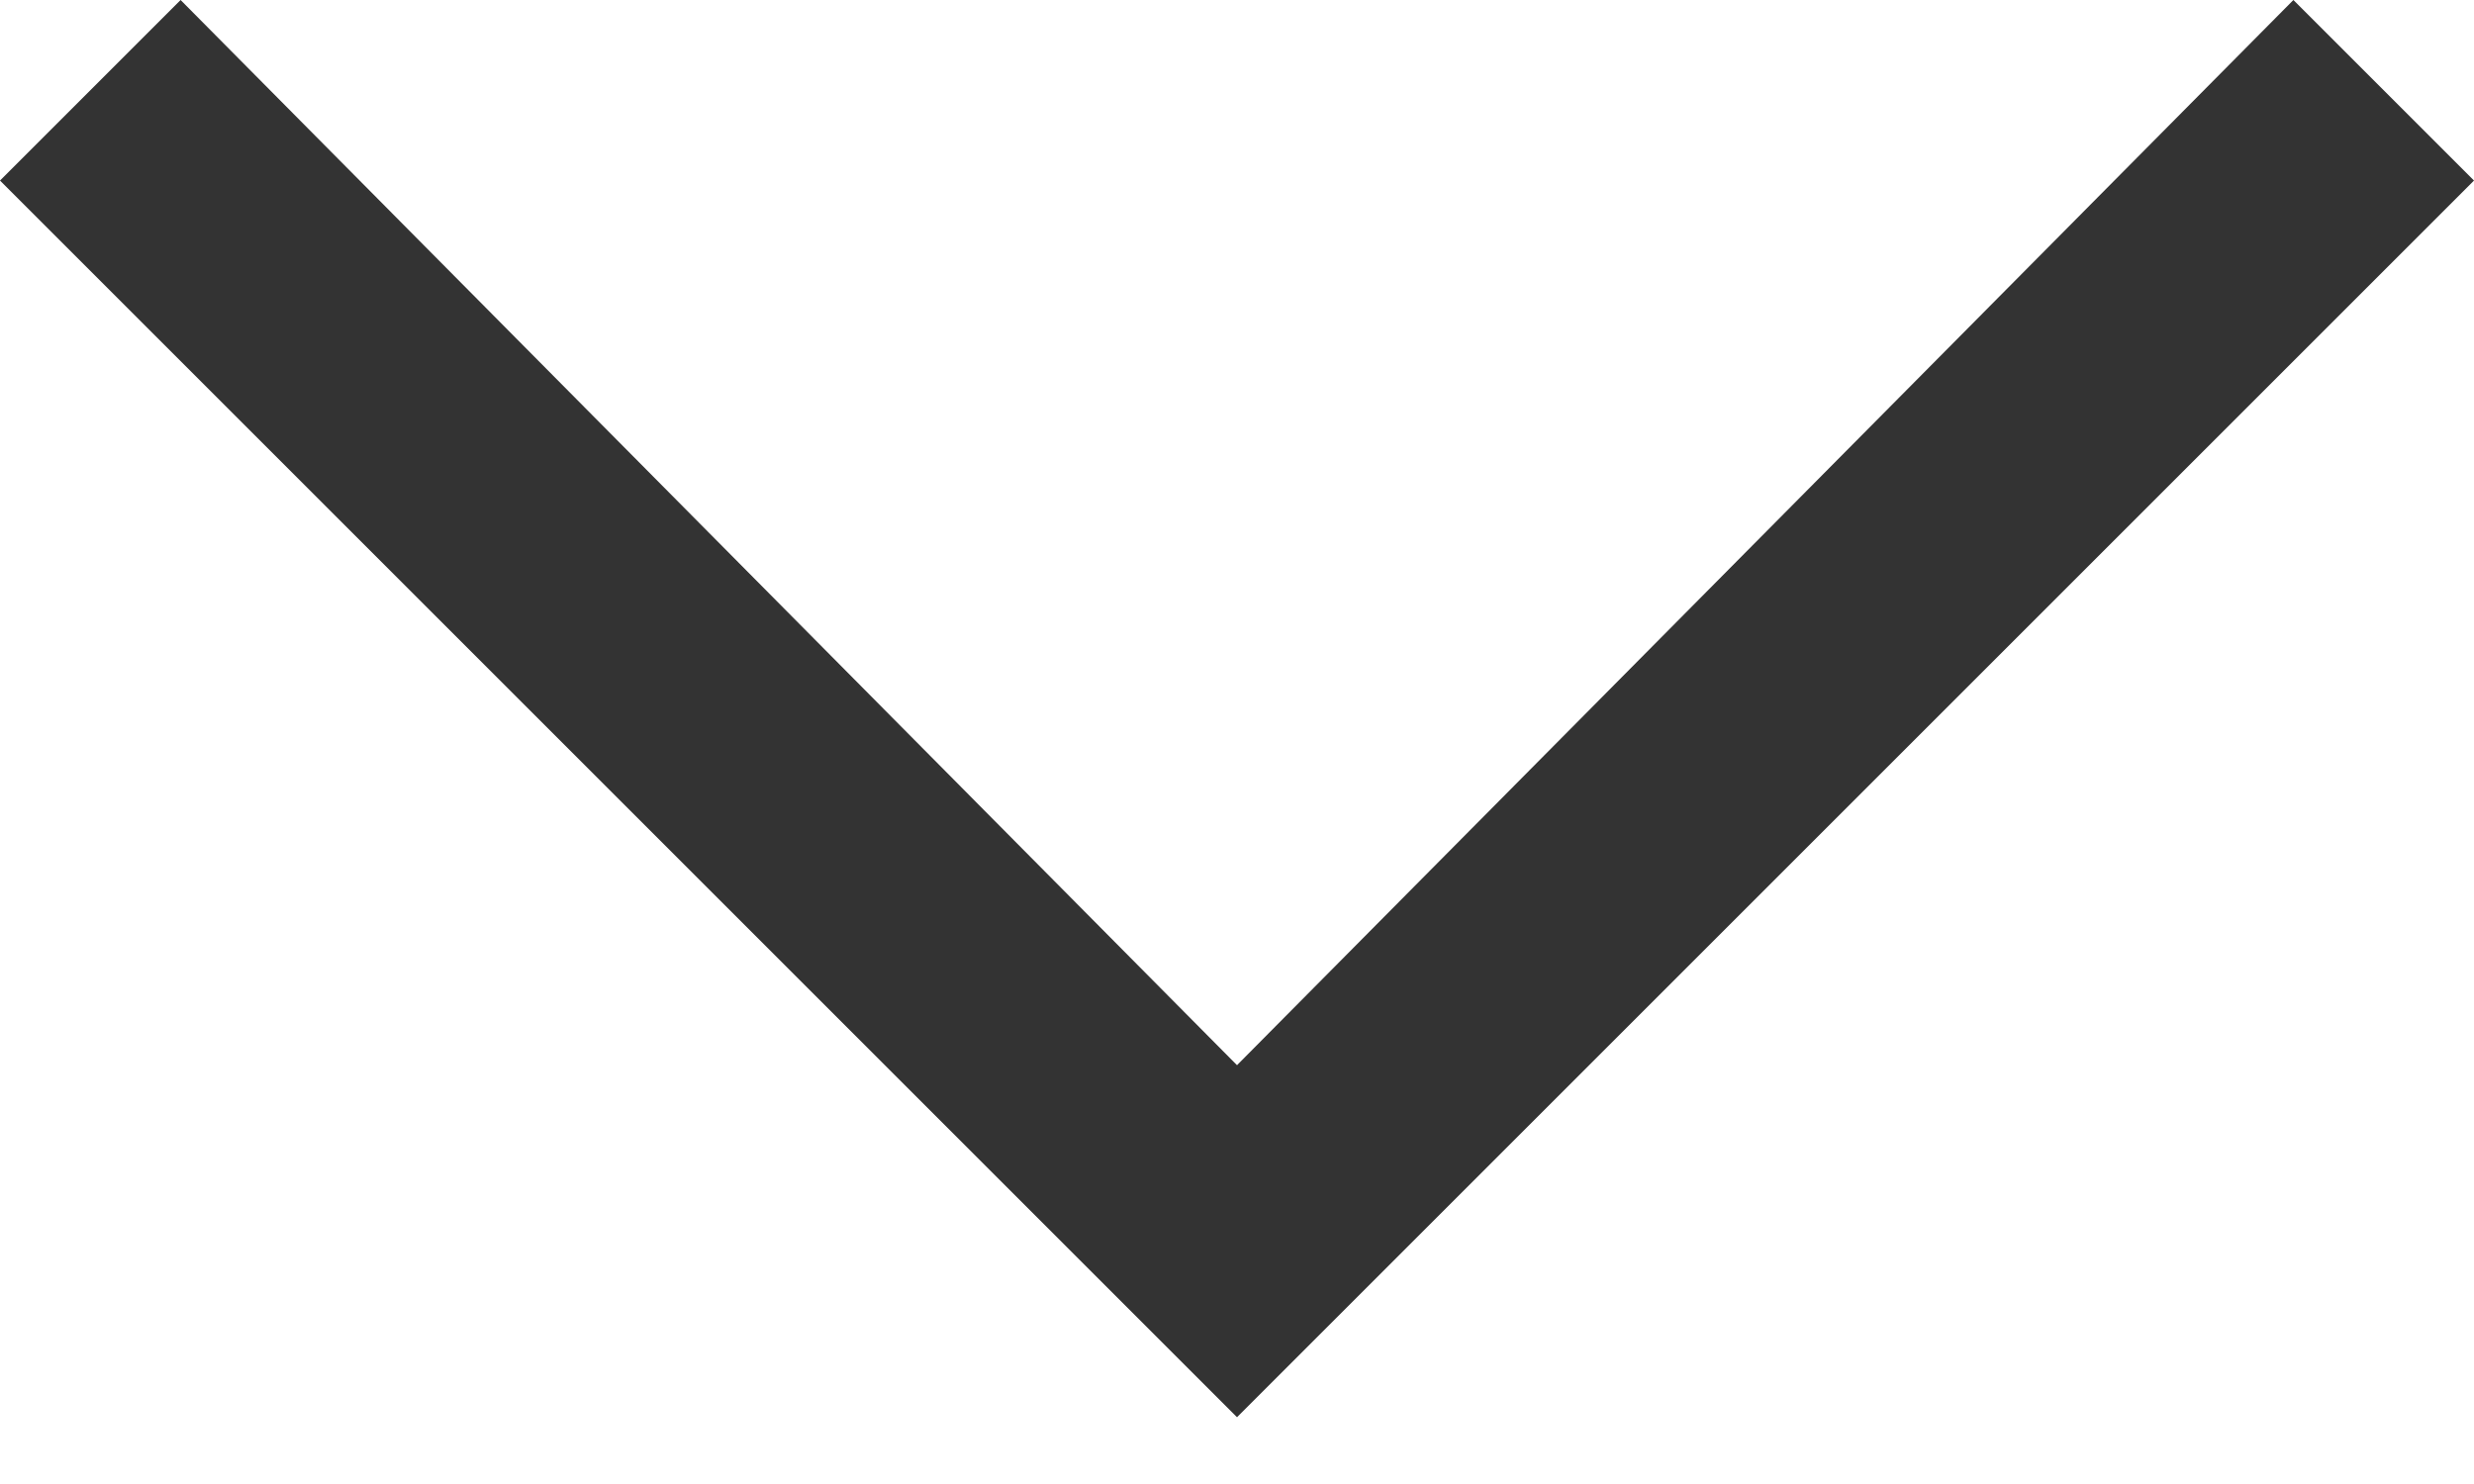 <?xml version="1.0" encoding="UTF-8"?>
<svg width="30px" height="18px" viewBox="0 0 30 18" version="1.1" xmlns="http://www.w3.org/2000/svg" xmlns:xlink="http://www.w3.org/1999/xlink">
    <!-- Generator: Sketch 47.1 (45422) - http://www.bohemiancoding.com/sketch -->
    <title>Fill-35</title>
    <desc>Created with Sketch.</desc>
    <defs></defs>
    <g id="ForNasdaq" stroke="none" stroke-width="1" fill="none" fill-rule="evenodd">
        <g id="Nasdaq_UI_Elements" transform="translate(-1255, -2001)" fill-rule="nonzero" fill="#333333">
            <g id="Contents" transform="translate(0, 535)">
                <g id="FAQ" transform="translate(130, 1207)">
                    <polyline id="Fill-35" points="1125 261.19 1127.19 259 1140 271.92 1152.81 259 1155 261.19 1140 276.19 1125 261.19"></polyline>
                </g>
            </g>
        </g>
    </g>
</svg>